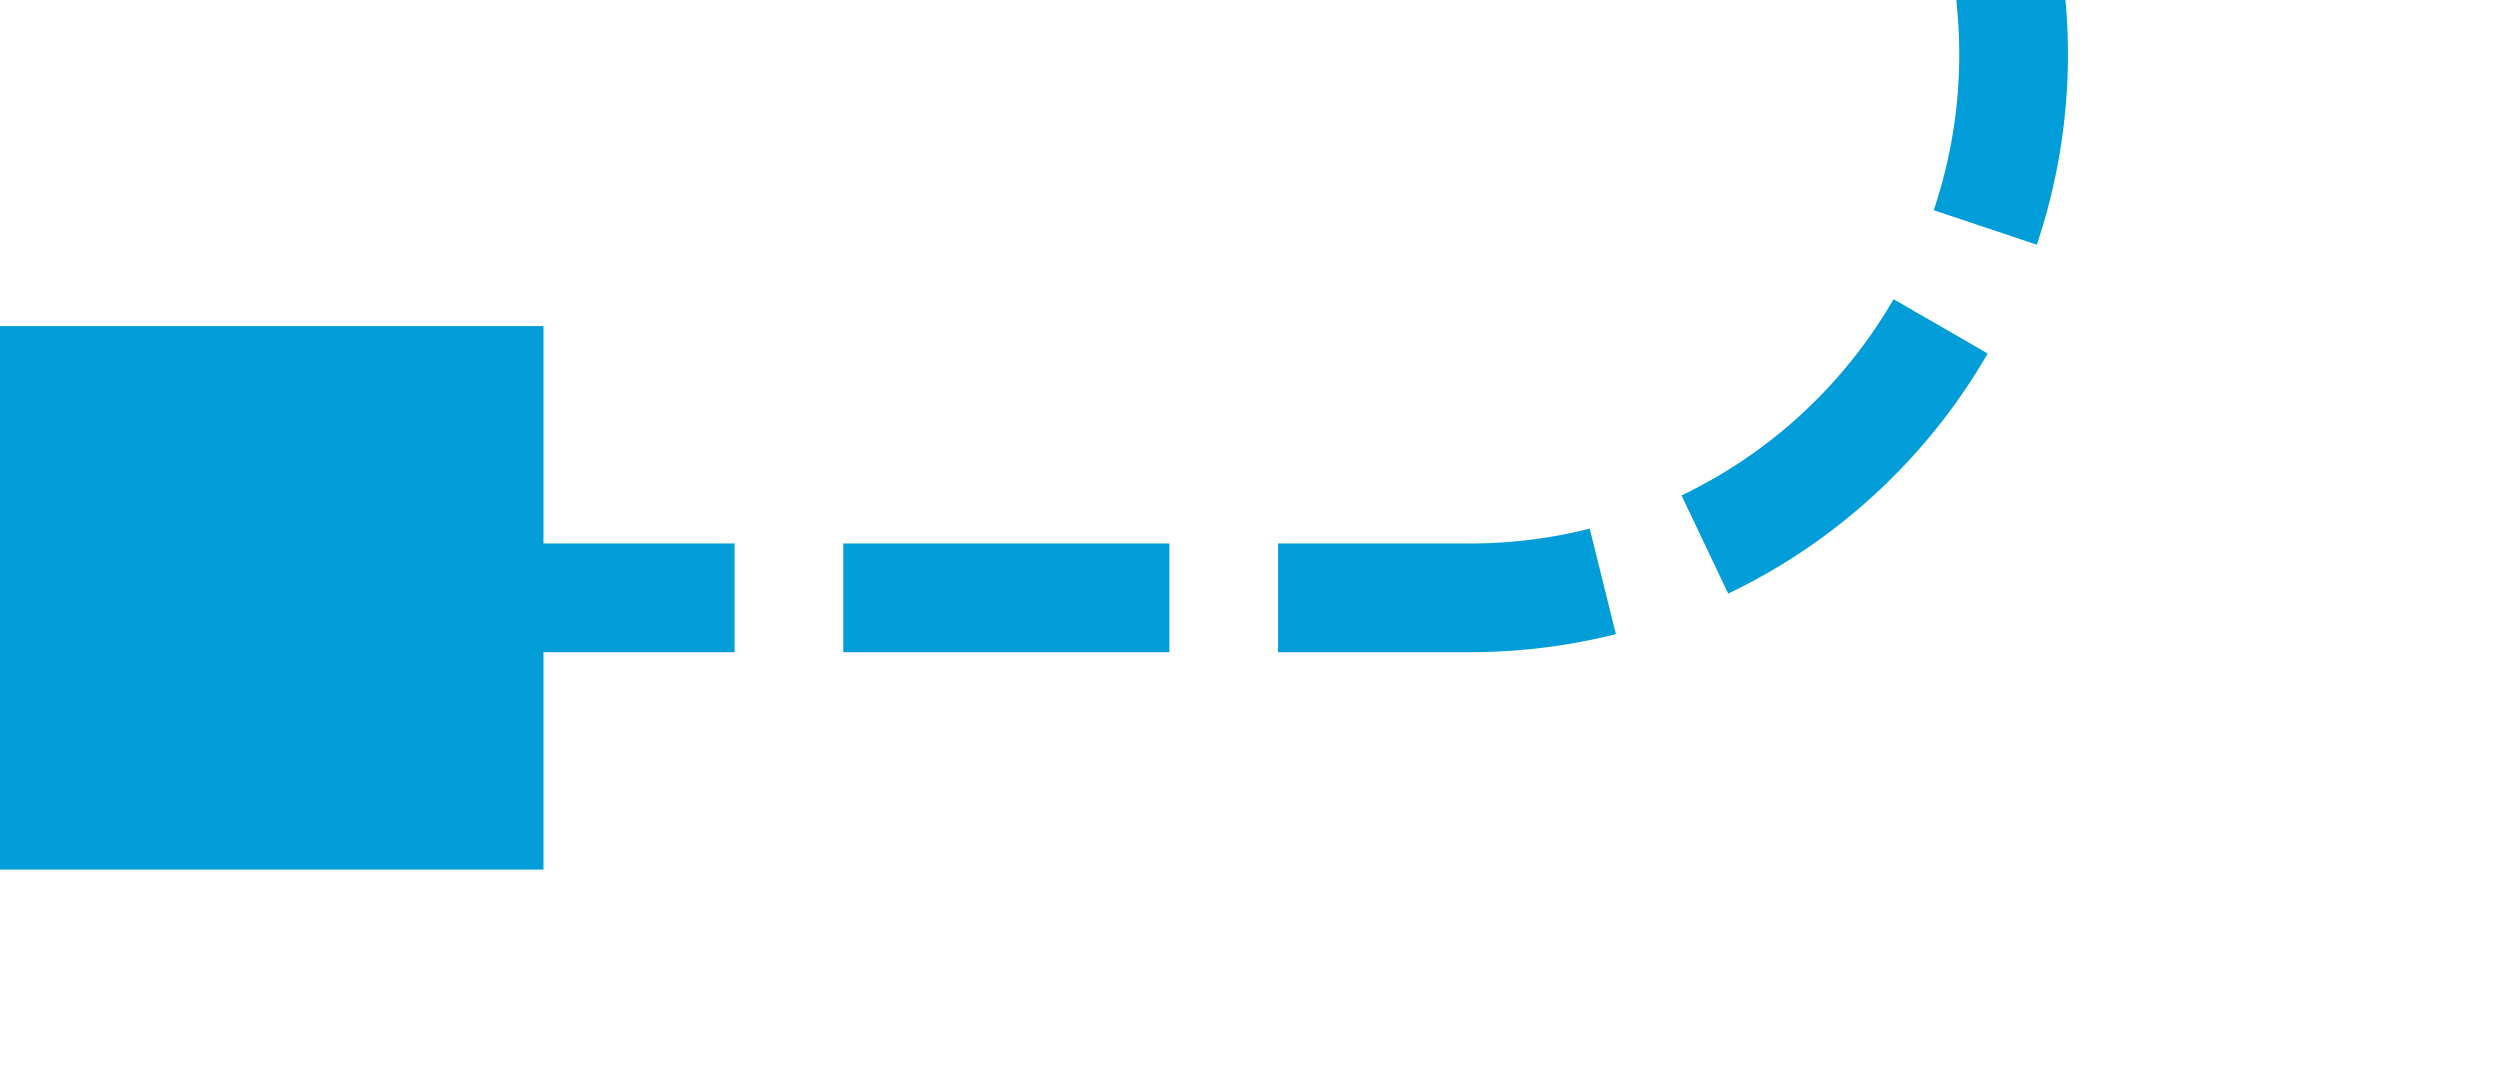 ﻿<?xml version="1.0" encoding="utf-8"?>
<svg version="1.1" xmlns:xlink="http://www.w3.org/1999/xlink" width="23px" height="10px" preserveAspectRatio="xMinYMid meet" viewBox="10332 745  23 8" xmlns="http://www.w3.org/2000/svg">
  <path d="M 10585 695.5  L 10355 695.5  A 5 5 0 0 0 10350.5 700.5 L 10350.5 744  A 5 5 0 0 1 10345.5 749.5 L 10333 749.5  " stroke-width="1" stroke-dasharray="3,1" stroke="#009dd9" fill="none" />
  <path d="M 10581 693  L 10581 698  L 10586 698  L 10586 693  L 10581 693  Z M 10337 752  L 10337 747  L 10332 747  L 10332 752  L 10337 752  Z " fill-rule="nonzero" fill="#009dd9" stroke="none" />
</svg>